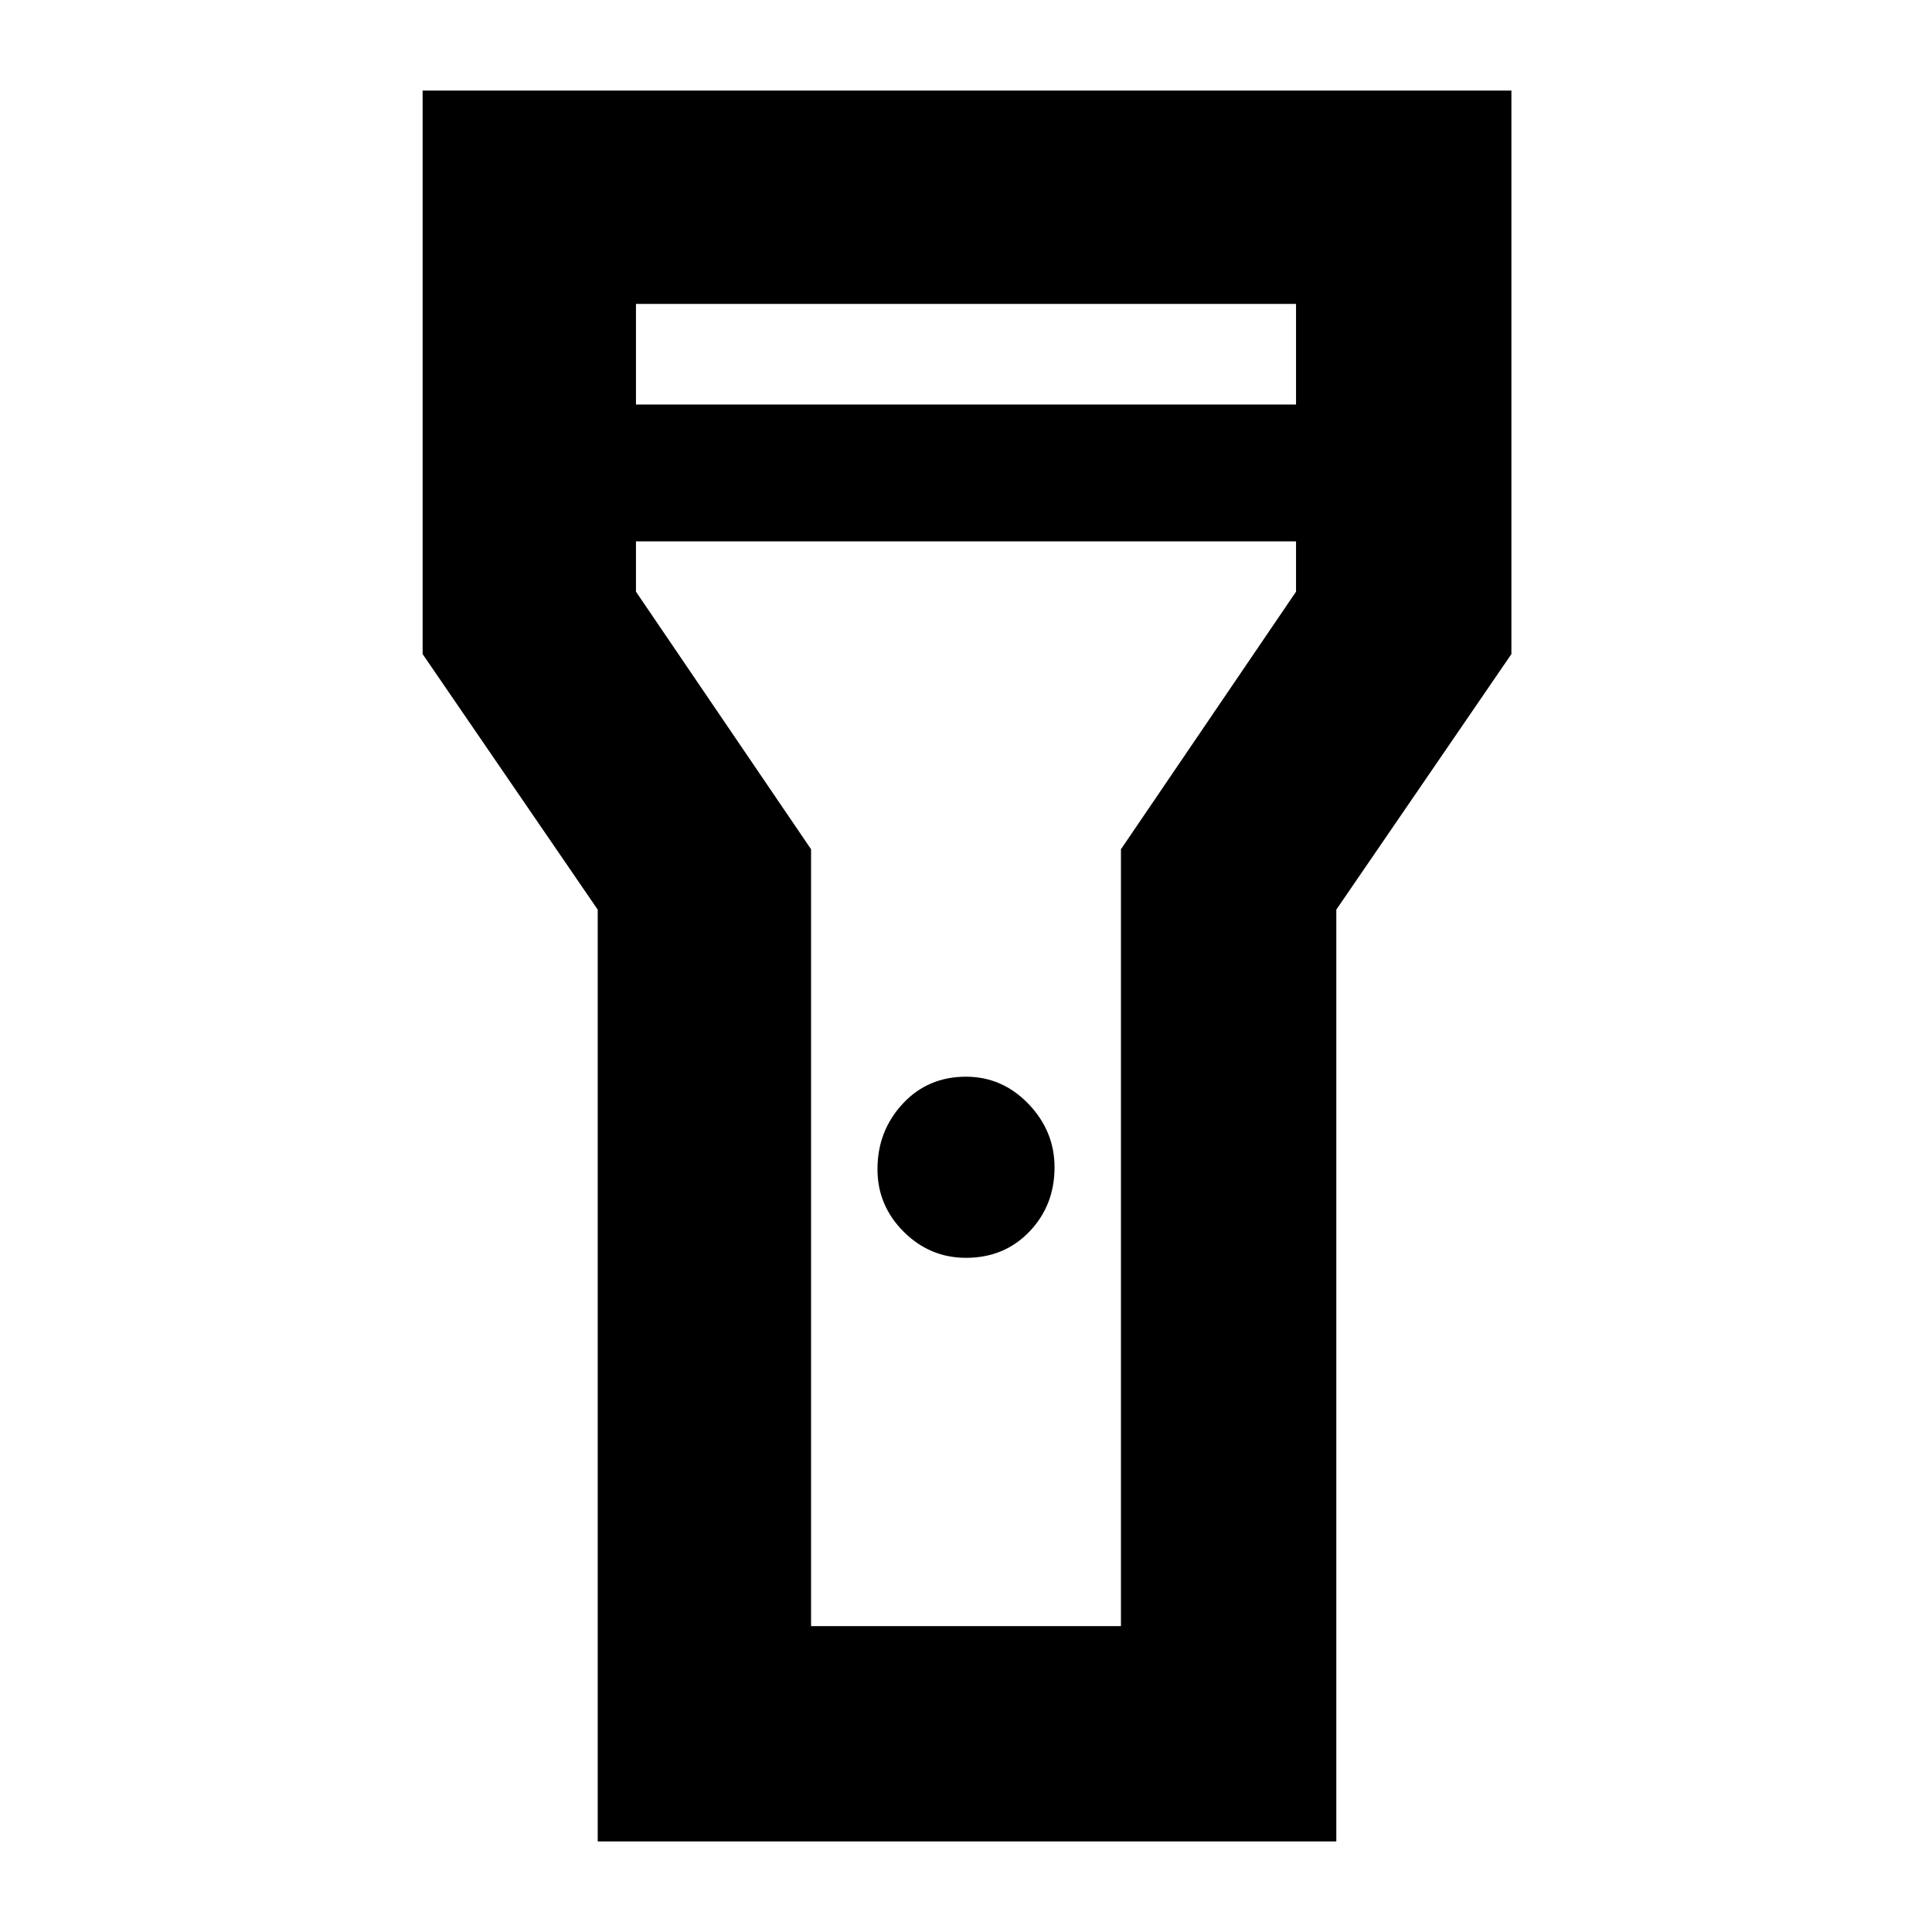 <svg xmlns="http://www.w3.org/2000/svg" height="40" width="40"><path d="M12.375 38.125V18.833L8.75 13.542V1.875h22.542v11.667l-3.625 5.291v19.292ZM20 26.042q-.75 0-1.292-.542-.541-.542-.541-1.292 0-.791.521-1.354.52-.562 1.312-.562.75 0 1.292.562.541.563.541 1.313 0 .791-.521 1.333-.52.542-1.312.542ZM13.167 8.375h13.666V6.292H13.167Zm13.666 2.833H13.167v1.042l3.625 5.333v16.084h6.416V17.583l3.625-5.333ZM20 20.375Z"/></svg>